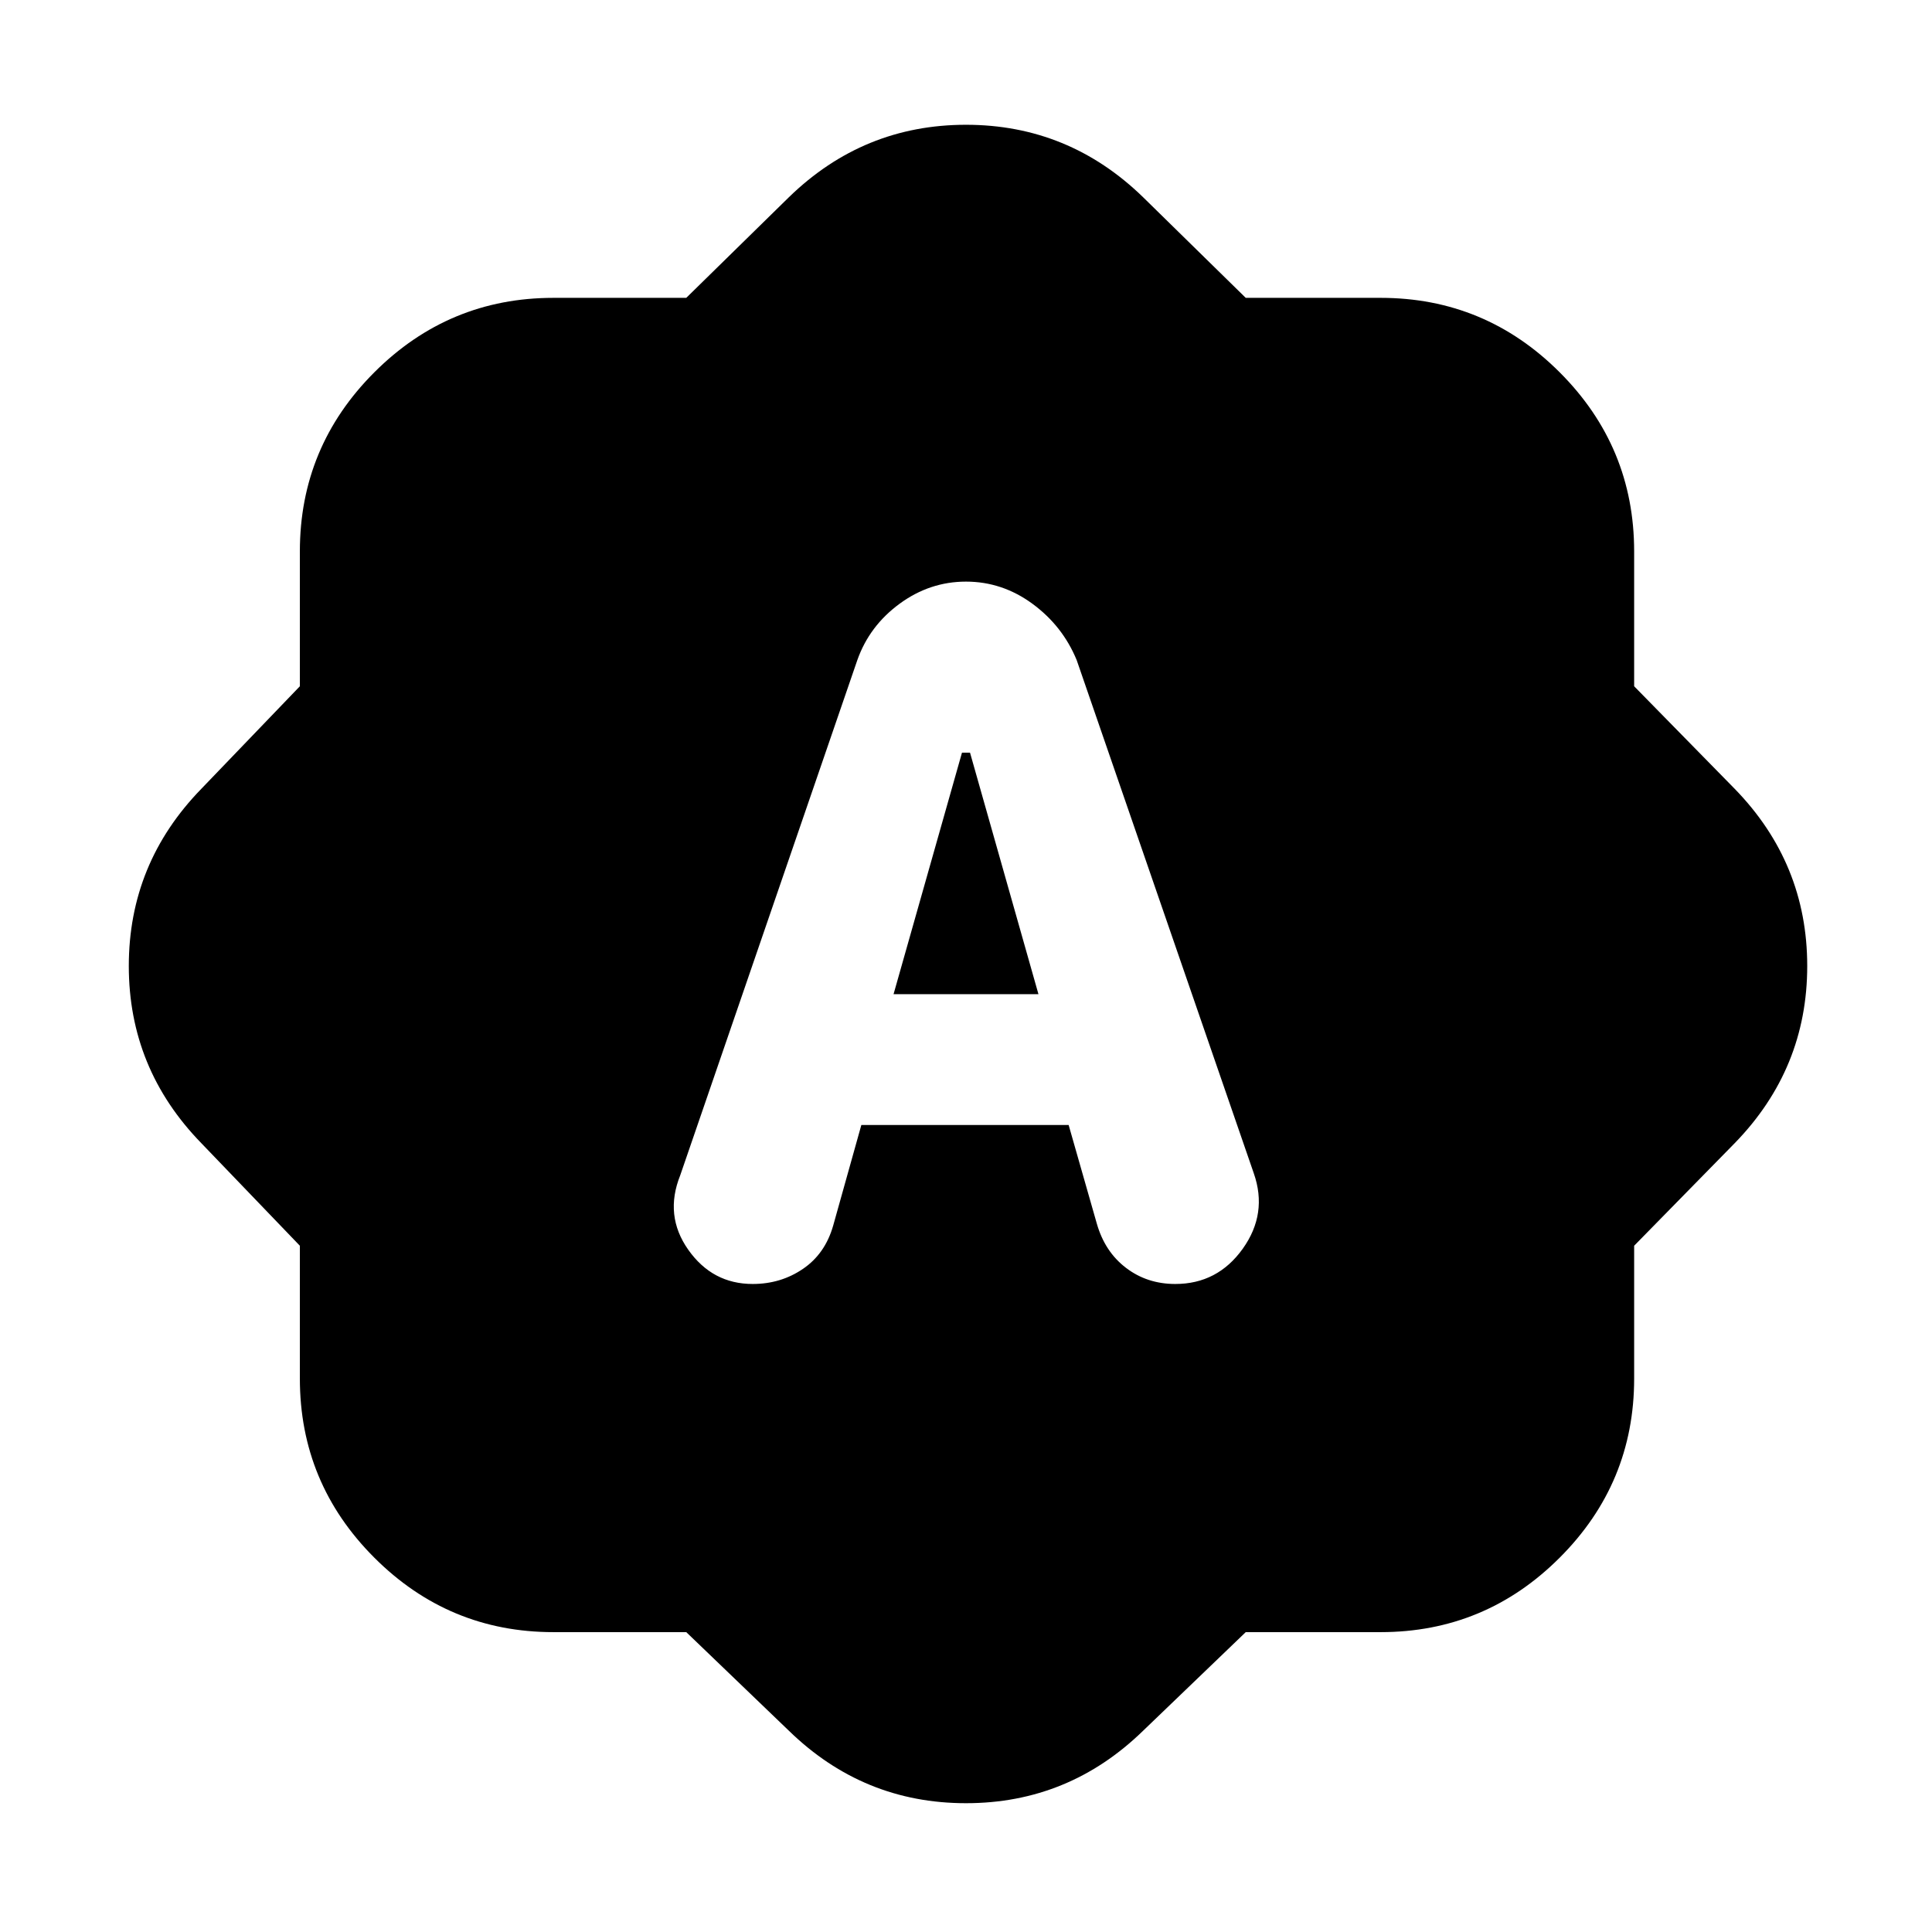 <svg xmlns="http://www.w3.org/2000/svg" height="24" width="24"><path d="m10.65 8.2-2.2 6.4q-.2.5.1.925.3.425.8.425.35 0 .625-.188.275-.187.375-.537l.35-1.25h2.575l.35 1.225q.1.35.363.55.262.2.612.2.525 0 .838-.438.312-.437.137-.937l-2.2-6.375q-.175-.425-.55-.7-.375-.275-.825-.275-.45 0-.825.275-.375.275-.525.7Zm.45 4.15.85-3h.1l.85 3Zm-2.575 7.925h-1.65q-1.3 0-2.225-.925t-.925-2.225v-1.65L2.5 14.2q-.9-.925-.9-2.2 0-1.275.9-2.2l1.225-1.275V6.85q0-1.3.925-2.225T6.875 3.7h1.65L9.8 2.45q.925-.9 2.2-.9 1.275 0 2.2.9l1.275 1.25h1.675q1.3 0 2.225.925T20.3 6.85v1.675L21.55 9.8q.9.925.9 2.2 0 1.275-.9 2.2l-1.25 1.275v1.65q0 1.3-.925 2.225t-2.225.925h-1.675L14.2 21.5q-.925.9-2.2.9-1.275 0-2.2-.9Z"/></svg>